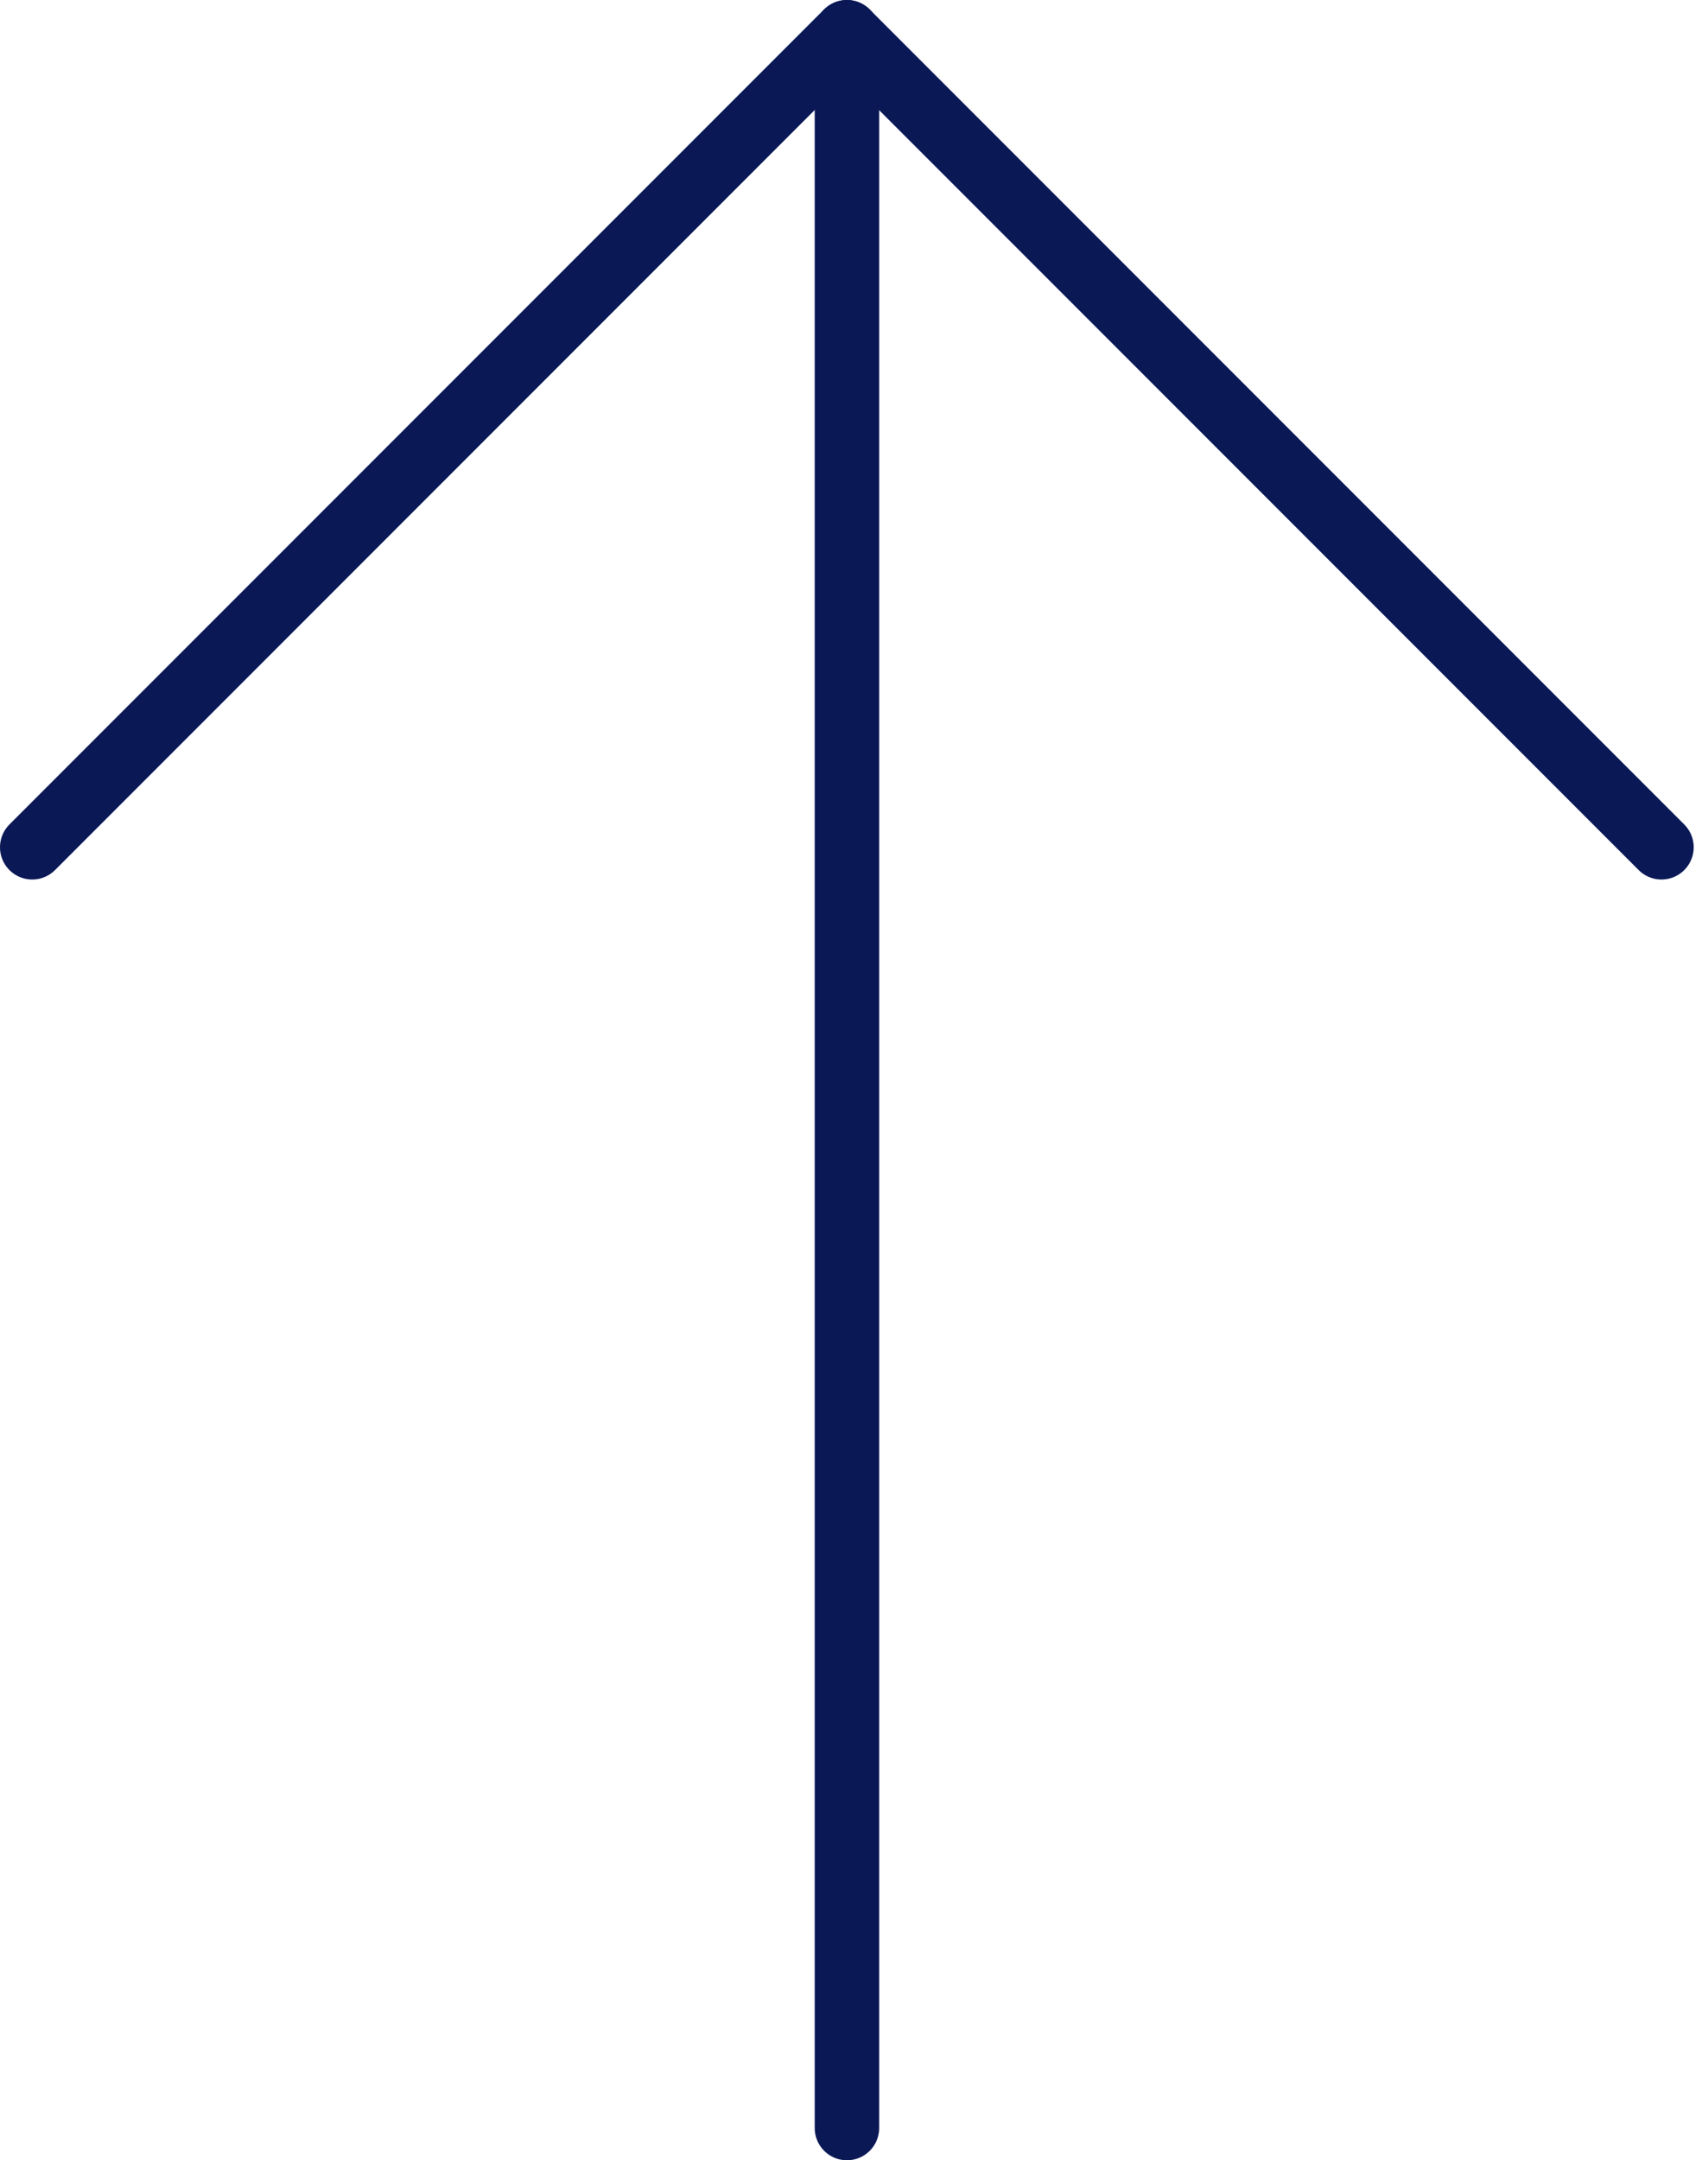<svg width="53" height="67" viewBox="0 0 53 67" fill="none" xmlns="http://www.w3.org/2000/svg">
<path d="M26.281 1V66" stroke="#0A1856" stroke-width="2" stroke-miterlimit="10" stroke-linecap="round" stroke-linejoin="round"/>
<path d="M51.556 26.278L26.278 1L1 26.278" stroke="#0A1856" stroke-width="2" stroke-miterlimit="10" stroke-linecap="round" stroke-linejoin="round"/>
</svg>

